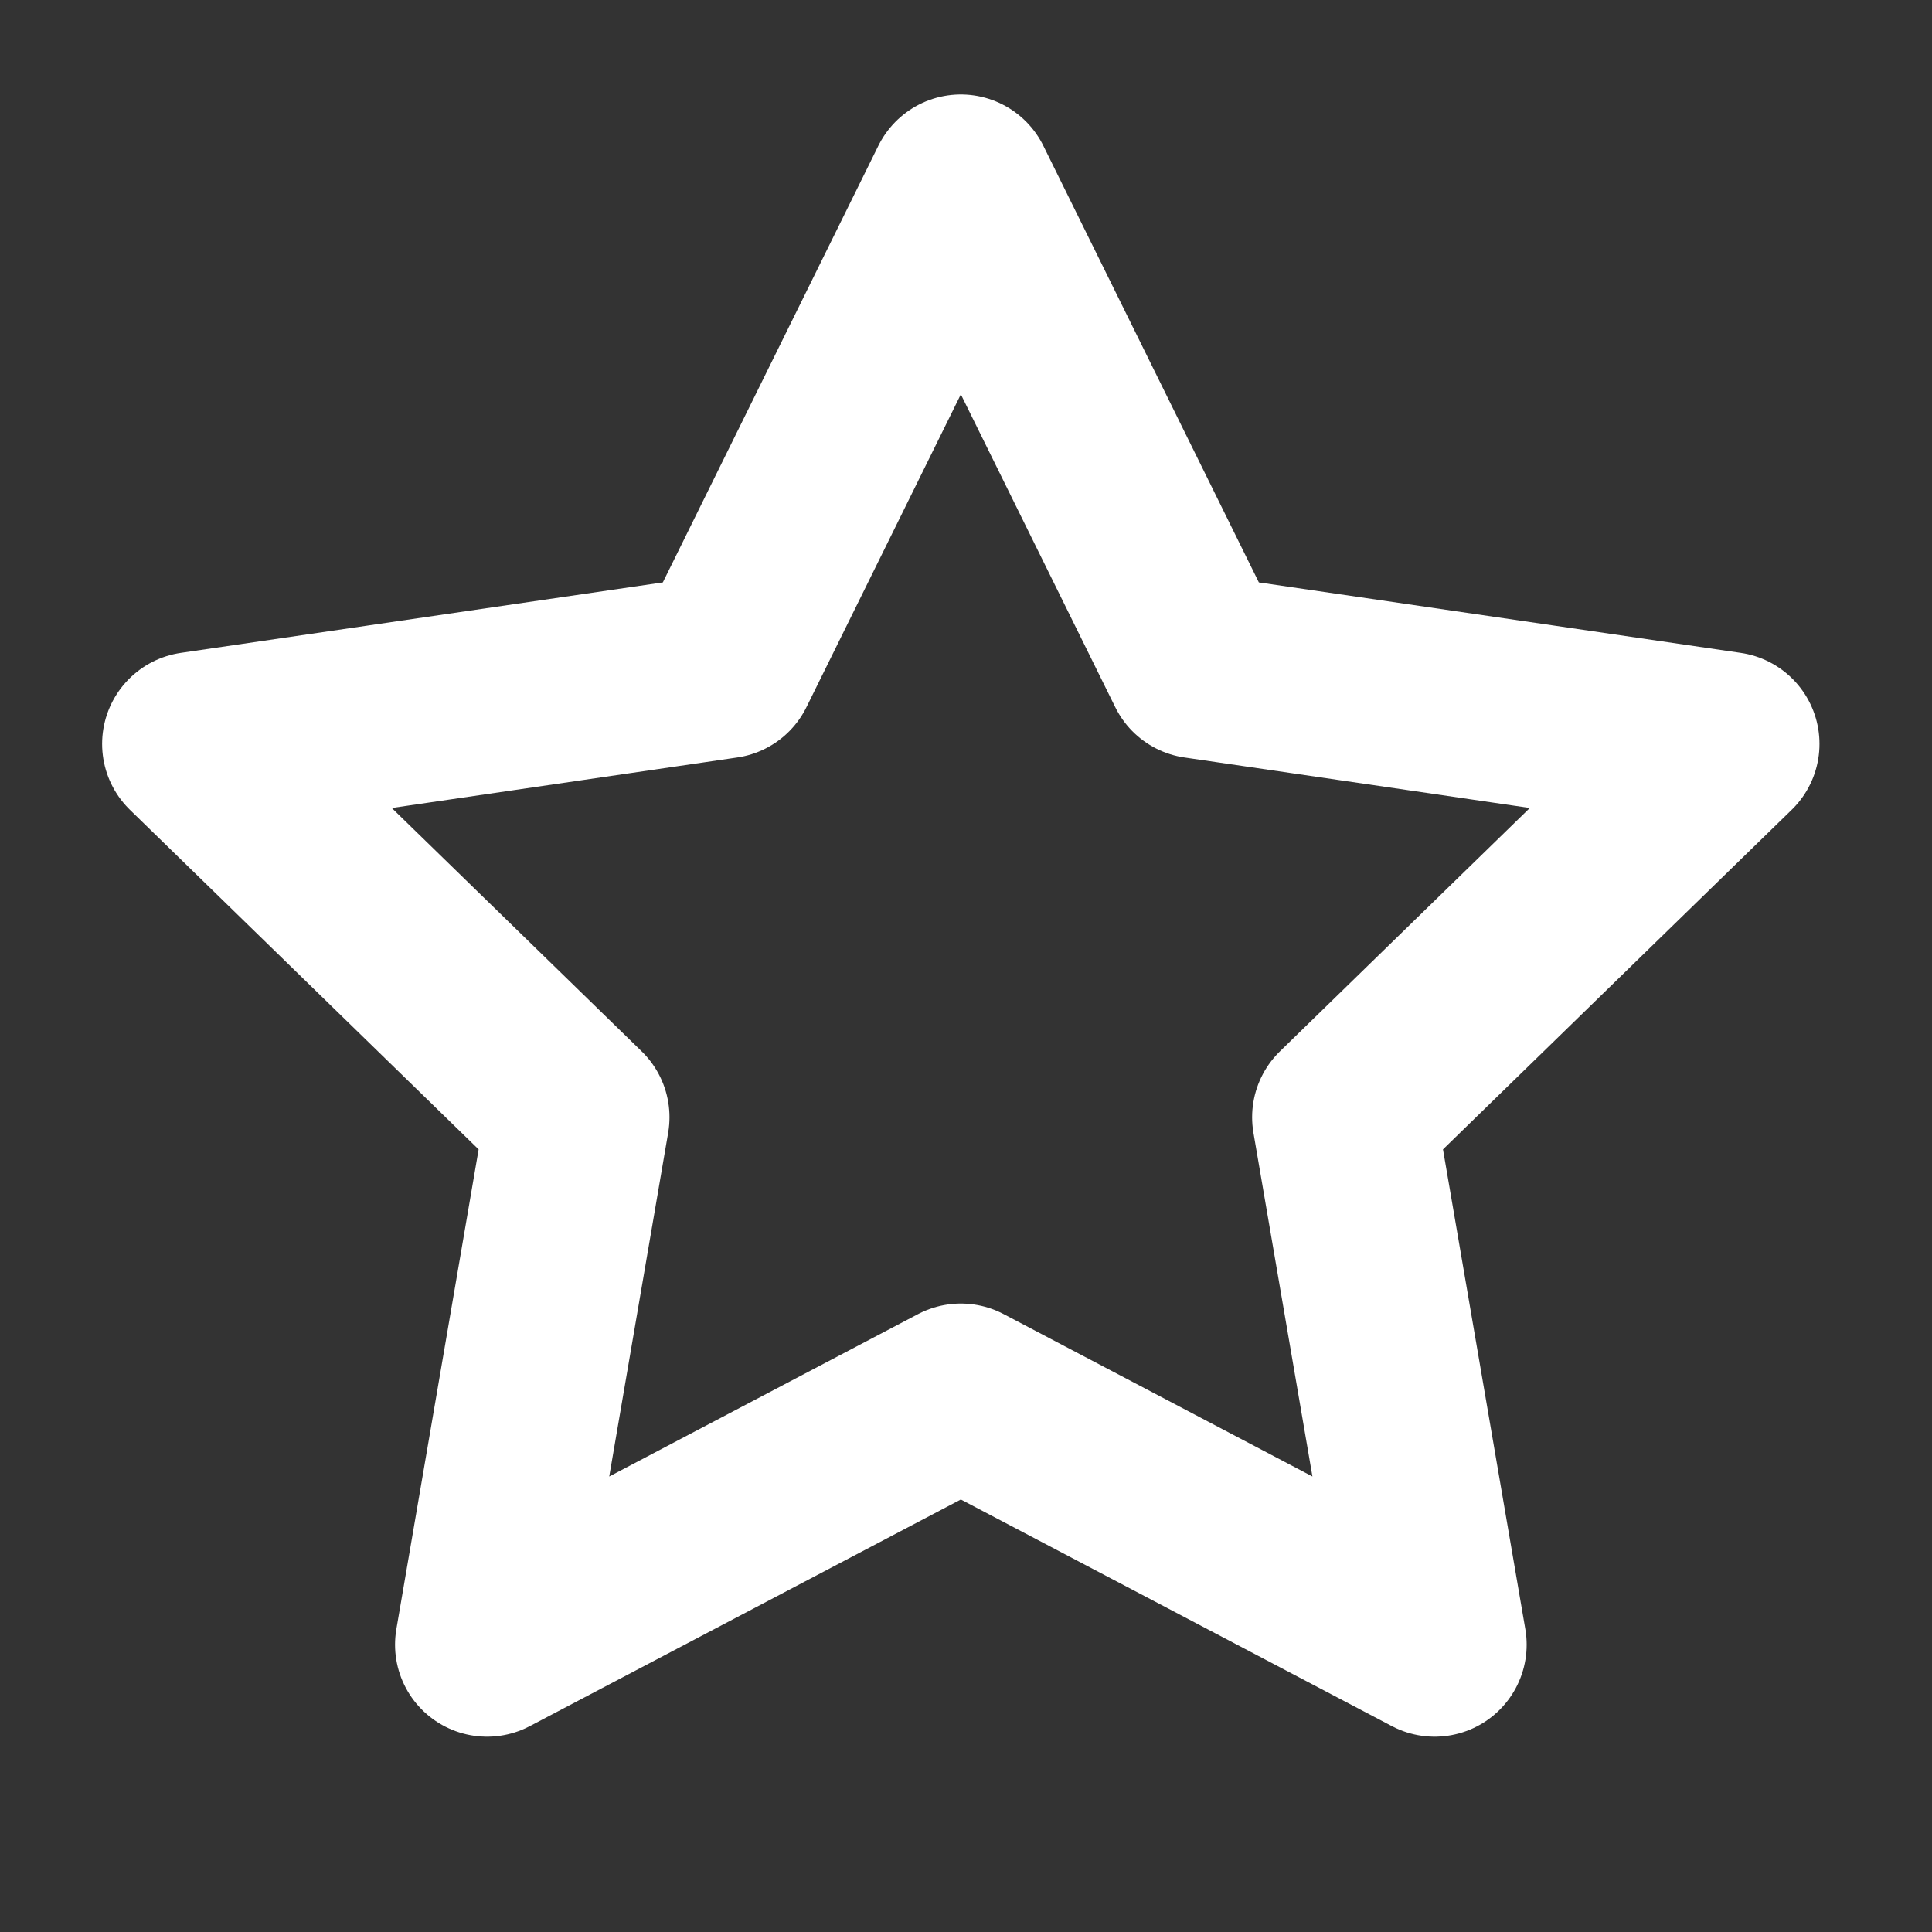 <svg width="21" height="21" viewBox="0 0 21 21" fill="none" xmlns="http://www.w3.org/2000/svg">
<rect x="0" y="0" width="21" height="21" fill="#333333" stroke="none"/>
<path d="M10.444 2.027L13.019 7.244L18.777 8.086L14.61 12.144L15.594 17.877L10.444 15.169L5.294 17.877L6.277 12.144L2.11 8.086L7.869 7.244L10.444 2.027Z" stroke="white" stroke-width="2" stroke-linecap="round" stroke-linejoin="round"/>
</svg>
